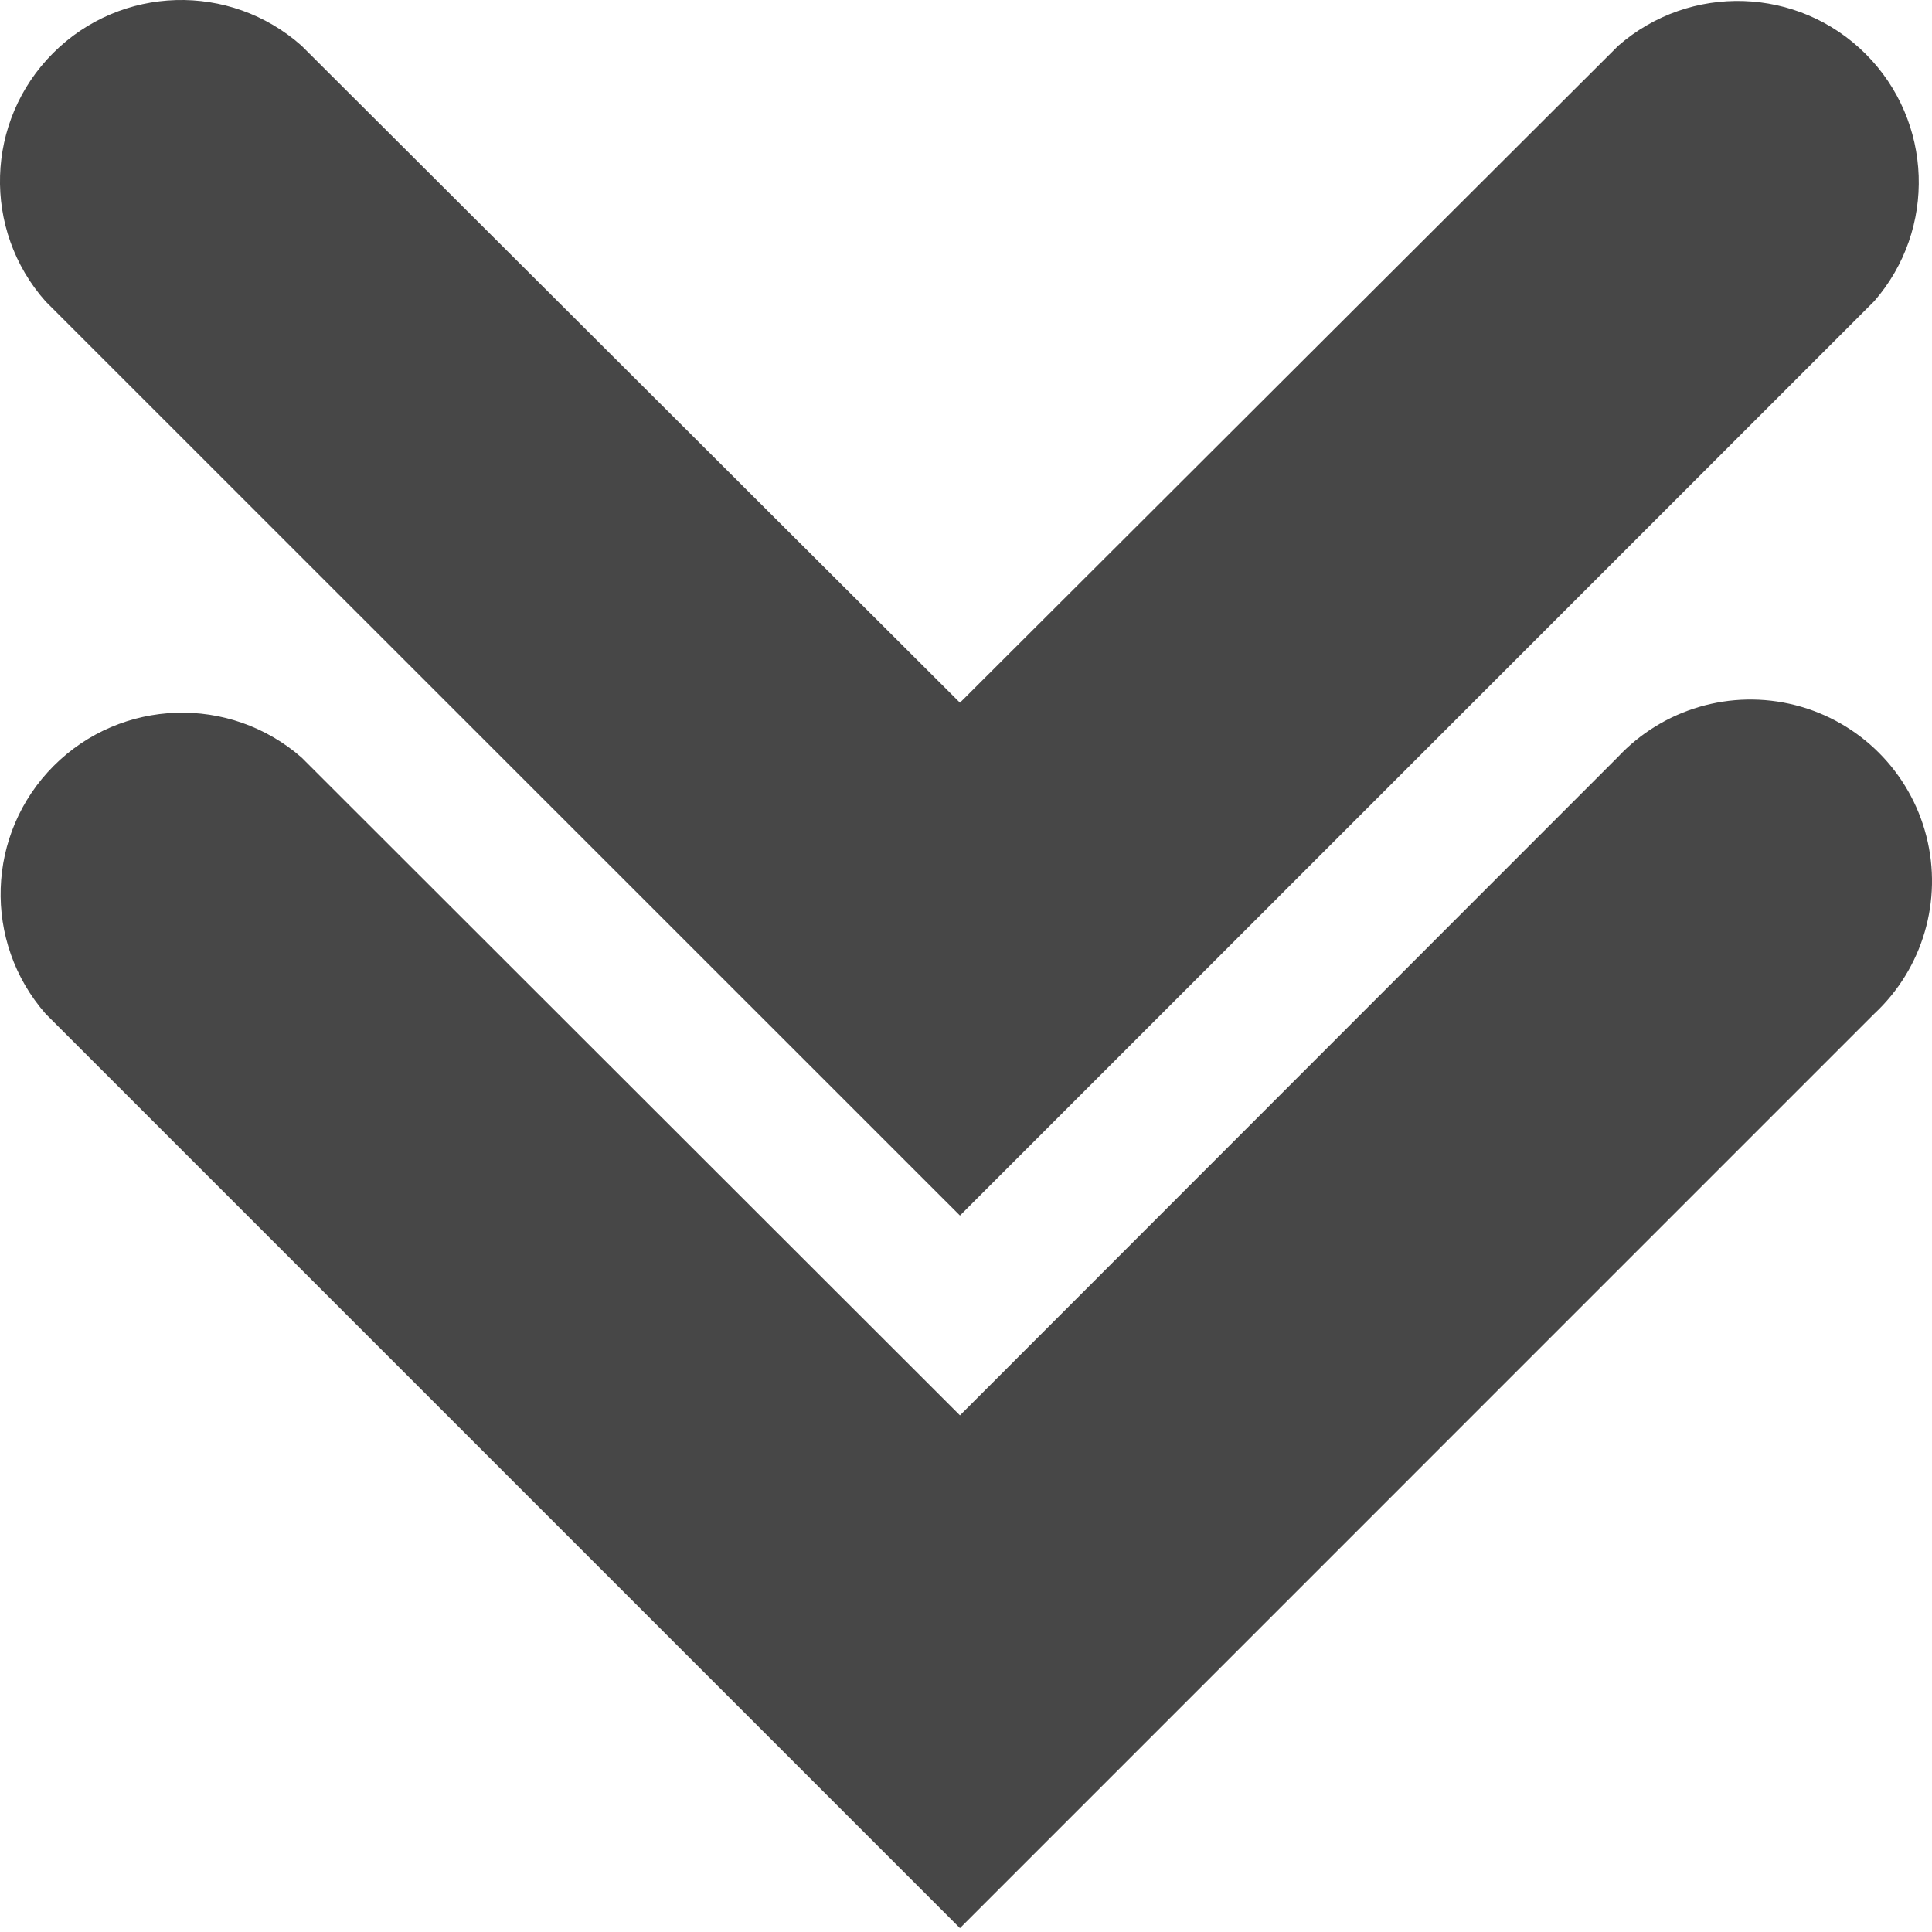 <?xml version="1.0" encoding="UTF-8"?>
<svg width="24px" height="24px" viewBox="0 0 24 24" version="1.1" xmlns="http://www.w3.org/2000/svg" xmlns:xlink="http://www.w3.org/1999/xlink">
    <title>Icon/Fill/chevron-double-down-fill</title>
    <g id="Icon/Fill/chevron-double-down-fill" stroke="none" stroke-width="1" fill="none" fill-rule="evenodd">
        <g id="Group" fill="#474747" fill-rule="nonzero">
            <path d="M11.925,23.952 L23.282,12.594 C23.886,12.032 24.134,11.186 23.93,10.387 C23.726,9.588 23.102,8.964 22.303,8.76 C21.504,8.556 20.658,8.804 20.095,9.407 L11.925,17.582 L3.747,9.411 C2.853,8.629 1.507,8.674 0.667,9.514 C-0.172,10.355 -0.216,11.701 0.567,12.594 L11.925,23.952 Z M11.925,15.1 L23.282,3.742 C24.06,2.849 24.013,1.506 23.175,0.669 C22.337,-0.167 20.994,-0.211 20.102,0.569 L11.925,8.729 L3.747,0.569 C2.856,-0.223 1.503,-0.184 0.66,0.659 C-0.183,1.501 -0.224,2.854 0.567,3.745 L11.925,15.1 Z" id="Shape"></path>
        </g>
    </g>
</svg>